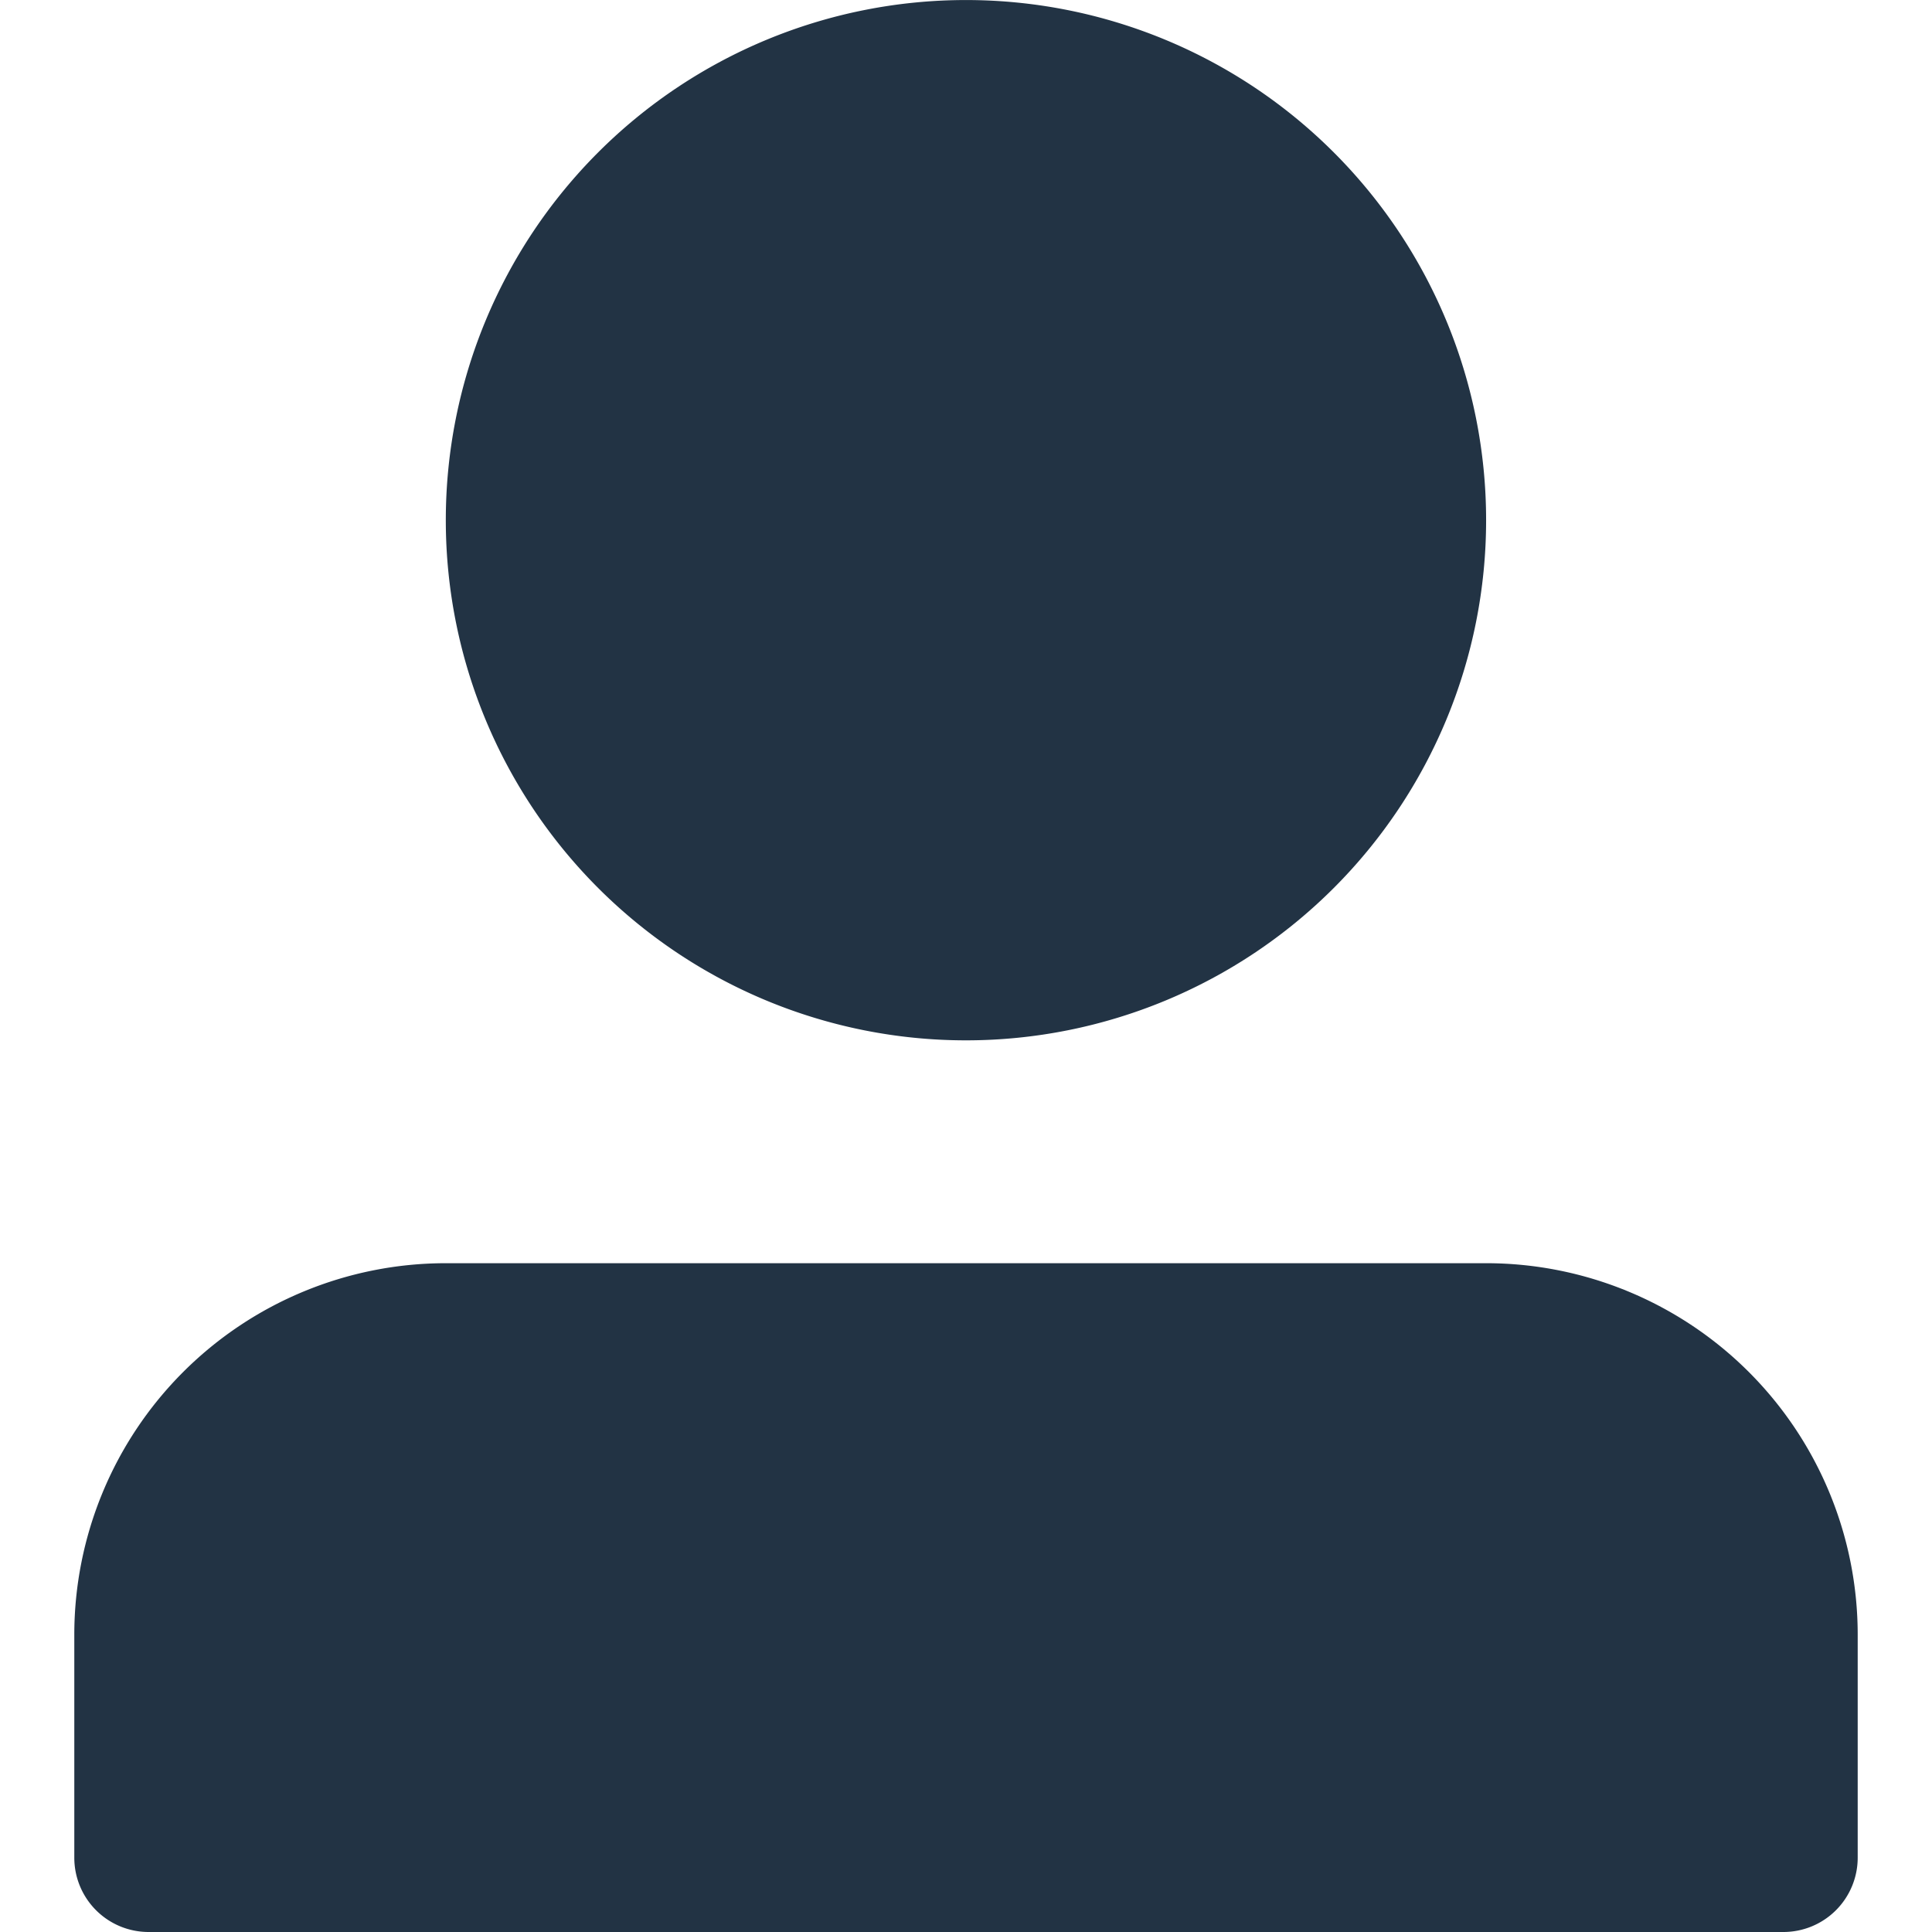<svg width="24" height="24" fill="none" xmlns="http://www.w3.org/2000/svg"><path d="M5.538 6.462a6.461 6.461 0 1 0 12.923 0 6.461 6.461 0 0 0-12.923 0ZM21.231 24H1.846a.923.923 0 0 1-.923-.923v-2.77a4.616 4.616 0 0 1 4.615-4.615h12.924a4.616 4.616 0 0 1 4.615 4.616v2.769a.923.923 0 0 1-.923.923h-.923Z" fill="#234"/></svg>